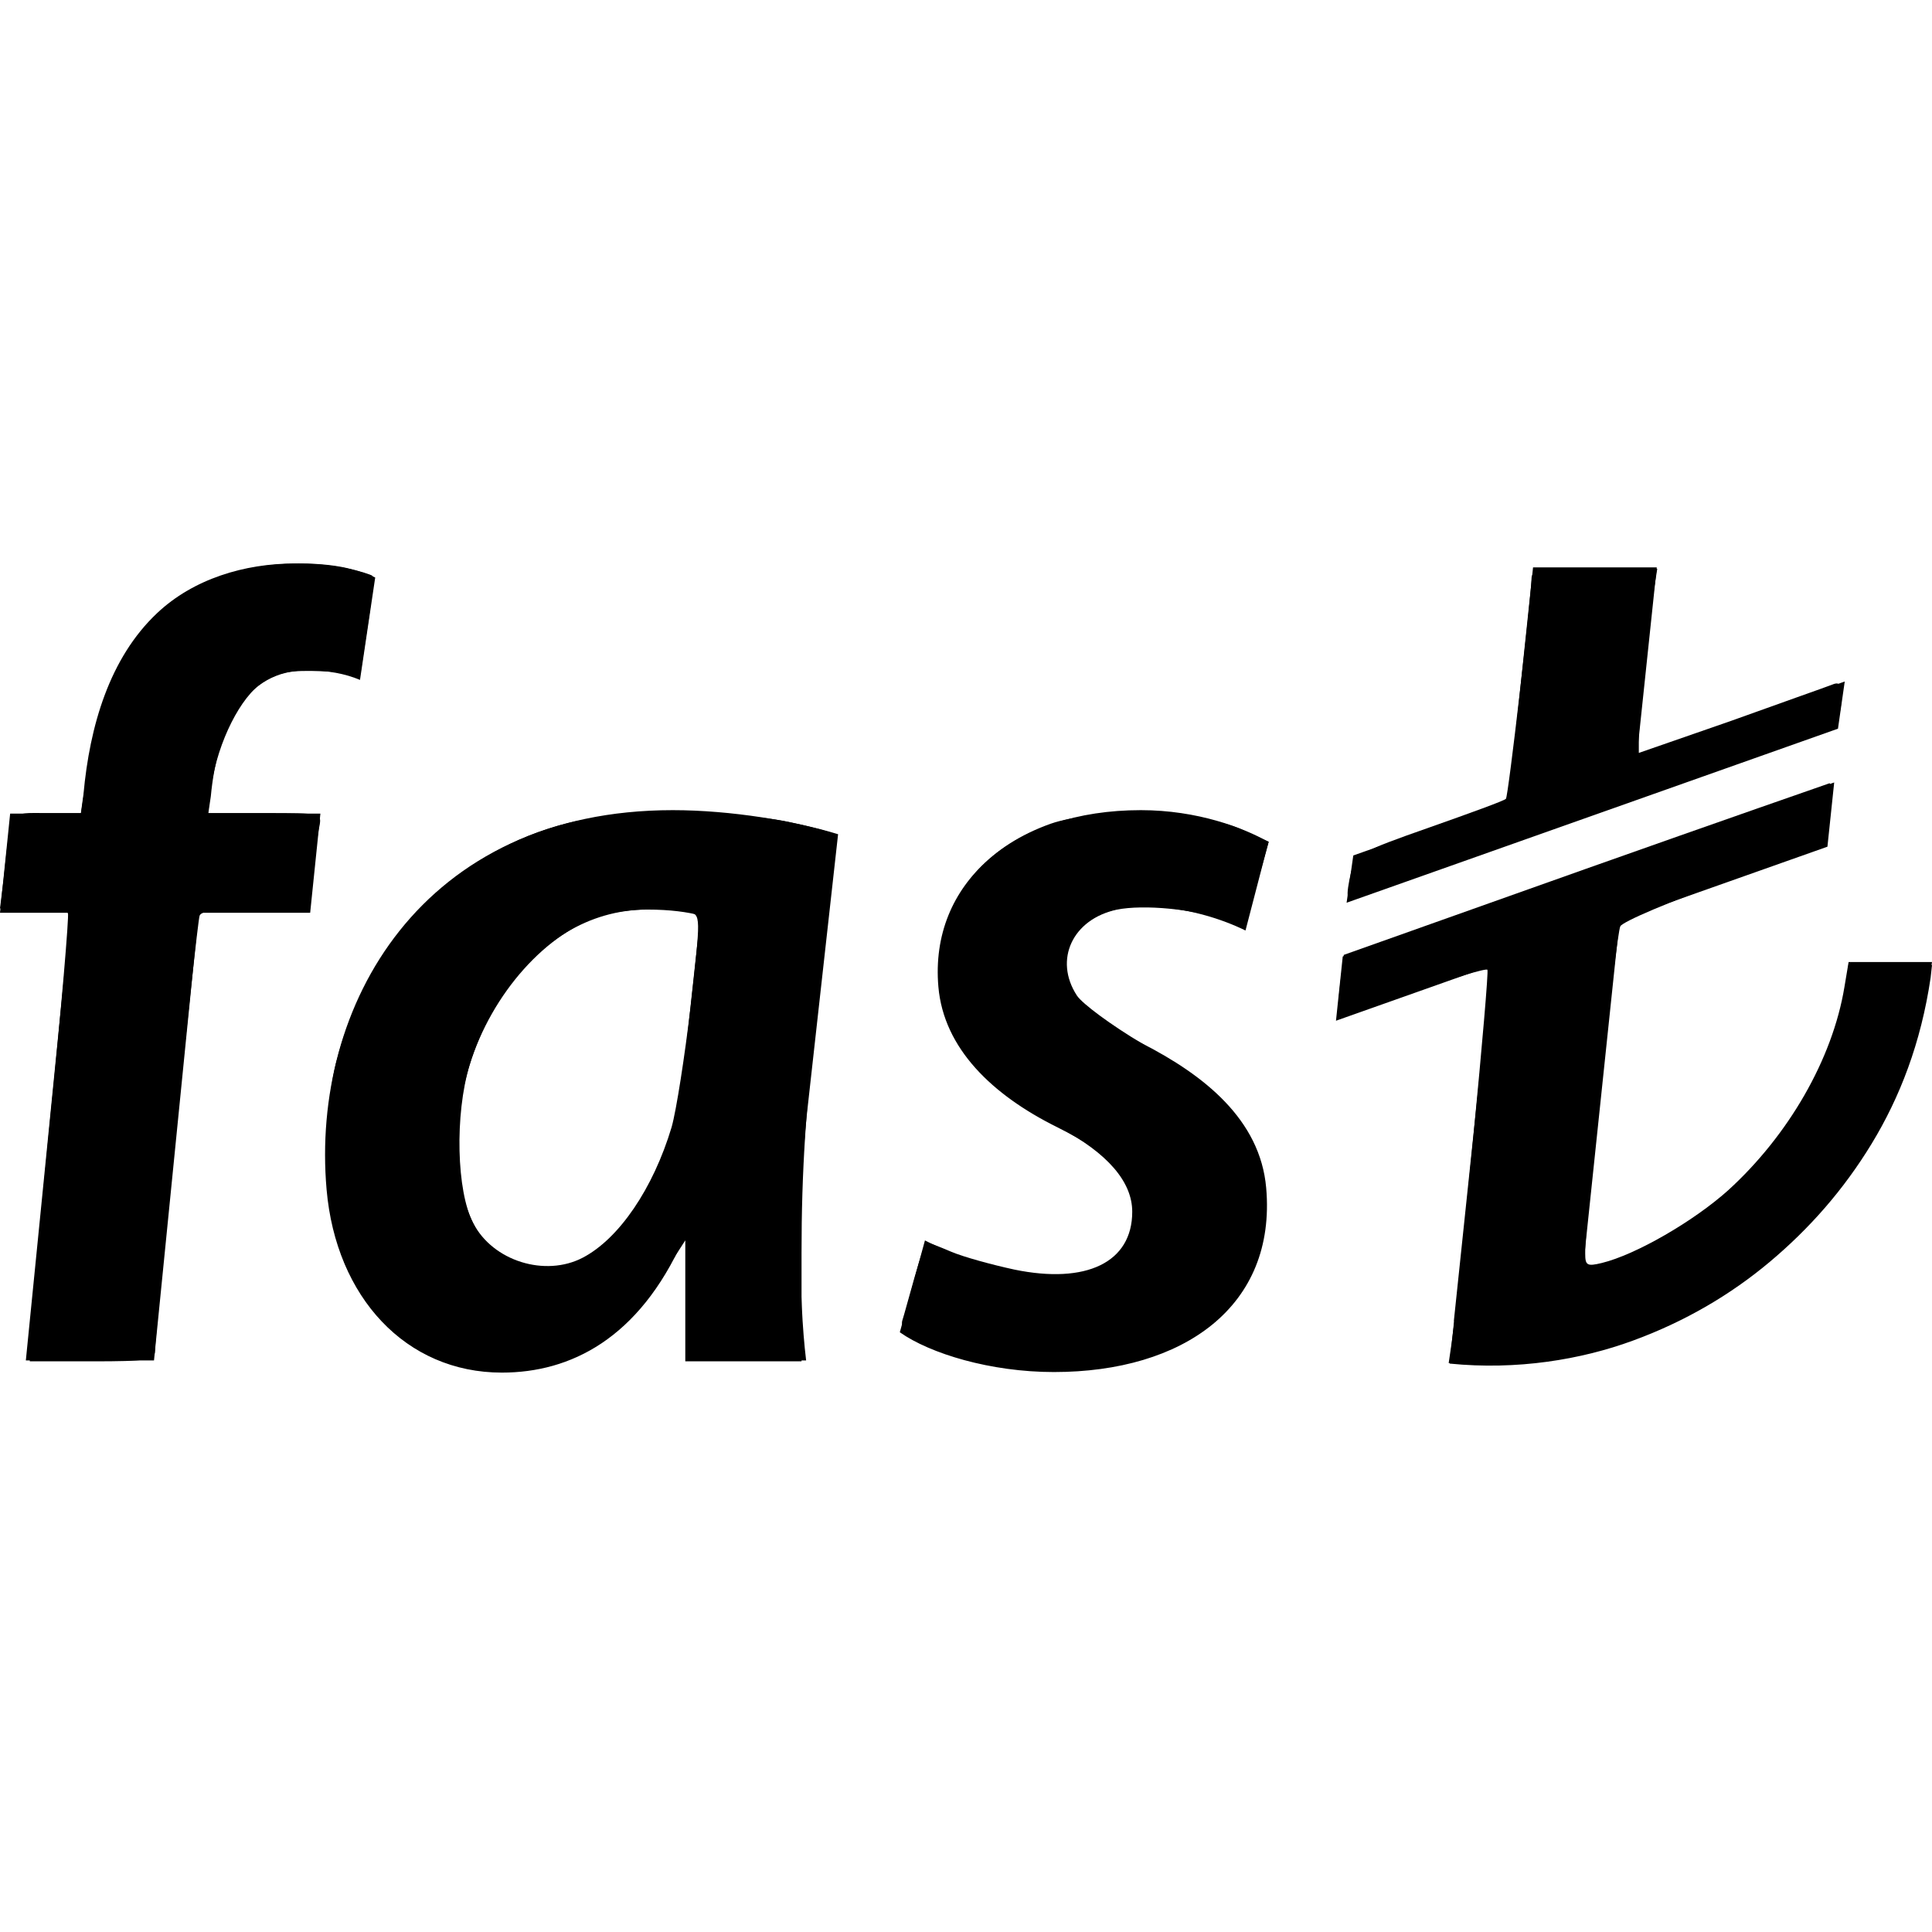 <svg width="24" height="24" viewBox="0 0 24 24" fill="none" xmlns="http://www.w3.org/2000/svg">
<path d="M2.954 7.095C1.91 7.376 1.288 8.176 1.096 9.501L1.007 10.1H0.577C0.104 10.1 0.141 10.041 0.044 10.929L0 11.285H0.407C0.622 11.285 0.822 11.314 0.844 11.344C0.859 11.374 0.762 12.536 0.622 13.913C0.489 15.297 0.37 16.541 0.37 16.667V16.911H1.147C1.821 16.911 1.925 16.896 1.925 16.785C1.925 16.556 2.443 11.47 2.48 11.374C2.502 11.314 2.709 11.285 3.176 11.285H3.842L3.886 10.855C3.909 10.626 3.946 10.359 3.968 10.263C3.998 10.1 3.99 10.1 3.294 10.1H2.584L2.628 9.745C2.709 9.212 2.991 8.649 3.272 8.472C3.465 8.346 3.613 8.324 3.998 8.338L4.479 8.361L4.568 7.768C4.619 7.45 4.642 7.169 4.627 7.154C4.612 7.139 4.471 7.095 4.316 7.058C3.931 6.969 3.361 6.984 2.954 7.095Z" fill="#000"/>
<path d="M19.025 7.191C19.018 7.45 18.737 9.893 18.707 9.923C18.692 9.945 18.263 10.1 17.759 10.278C16.893 10.582 16.841 10.611 16.782 10.841C16.753 10.966 16.73 11.1 16.745 11.137C16.775 11.211 22.741 9.086 22.816 8.975C22.845 8.923 22.875 8.783 22.875 8.664C22.875 8.494 22.853 8.464 22.749 8.509C22.675 8.538 22.105 8.738 21.49 8.96L20.358 9.353V9.168C20.358 8.953 20.491 7.657 20.55 7.302L20.587 7.065H19.803C19.114 7.065 19.025 7.08 19.025 7.191Z" fill="#000"/>
<path d="M19.692 10.796L16.693 11.862L16.649 12.217C16.627 12.417 16.612 12.595 16.627 12.61C16.642 12.625 17.056 12.499 17.552 12.329C18.041 12.151 18.463 12.025 18.477 12.047C18.507 12.077 18.137 15.926 18.033 16.681L17.996 16.933L18.825 16.889C19.477 16.859 19.773 16.807 20.202 16.652C21.409 16.215 22.386 15.453 23.067 14.416C23.482 13.794 23.845 12.913 23.948 12.262L24 11.951H22.964L22.912 12.262C22.764 13.158 22.216 14.105 21.468 14.786C21.039 15.171 20.321 15.586 19.899 15.689C19.714 15.734 19.692 15.719 19.692 15.571C19.684 15.186 20.076 11.611 20.128 11.507C20.158 11.448 20.75 11.196 21.439 10.952L22.69 10.507L22.727 10.115C22.749 9.908 22.749 9.73 22.727 9.73C22.704 9.738 21.342 10.211 19.692 10.796Z" fill="#000"/>
<path d="M7.077 10.219C5.671 10.559 4.553 11.707 4.175 13.202C3.99 13.942 4.057 15.193 4.301 15.734C4.693 16.578 5.36 17.007 6.255 17.007C7.114 17.007 7.706 16.659 8.232 15.845L8.513 15.408V16.911H9.957V15.564C9.957 14.549 10.009 13.728 10.171 12.306C10.29 11.255 10.371 10.382 10.349 10.359C10.327 10.337 10.083 10.271 9.801 10.211C9.157 10.071 7.662 10.078 7.077 10.219ZM8.558 11.329C8.706 11.366 8.706 11.366 8.58 12.499C8.506 13.121 8.402 13.794 8.343 14.002C8.114 14.764 7.692 15.386 7.24 15.623C6.774 15.867 6.122 15.667 5.878 15.193C5.671 14.801 5.648 13.846 5.833 13.232C6.107 12.343 6.796 11.566 7.506 11.366C7.773 11.285 8.328 11.27 8.558 11.329Z" fill="#000"/>
<path d="M13.051 10.233C12.303 10.5 11.83 11.018 11.697 11.714C11.571 12.395 11.763 12.913 12.348 13.446C12.548 13.624 12.918 13.876 13.162 14.009C13.762 14.327 14.065 14.683 14.065 15.053C14.065 15.682 13.495 15.956 12.6 15.771C12.326 15.712 11.97 15.615 11.815 15.549C11.659 15.482 11.519 15.43 11.504 15.43C11.497 15.43 11.43 15.623 11.363 15.86C11.297 16.089 11.23 16.341 11.208 16.407C11.164 16.563 11.578 16.792 12.118 16.911C12.629 17.029 13.74 17.007 14.191 16.874C15.154 16.585 15.694 15.904 15.694 14.971C15.694 14.098 15.361 13.646 14.191 12.965C13.806 12.736 13.444 12.469 13.377 12.366C13.088 11.921 13.325 11.418 13.873 11.3C14.206 11.233 14.843 11.292 15.22 11.433C15.331 11.477 15.435 11.499 15.45 11.485C15.464 11.462 15.539 11.226 15.62 10.959L15.761 10.456L15.413 10.3C14.917 10.078 13.599 10.041 13.051 10.233Z" fill="#000"/>
<path d="M2.587 10.107H3.98L3.853 11.339H2.468L1.913 16.9H0.321L0.875 11.339H0L0.126 10.107H1.004L1.037 9.867C1.114 9.014 1.363 8.171 1.951 7.617C2.402 7.191 3.038 7 3.66 7C4.126 7 4.466 7.08 4.661 7.174L4.472 8.446C4.29 8.369 4.069 8.327 3.812 8.327C3.051 8.327 2.699 9.028 2.619 9.891L2.587 10.107ZM14.192 11.261C14.739 11.261 15.202 11.427 15.472 11.559L15.758 10.46C15.45 10.282 14.874 10.064 14.172 10.064C12.591 10.064 11.545 10.972 11.657 12.259C11.724 13.024 12.325 13.602 13.132 14.002C13.812 14.341 14.06 14.613 14.097 15.027C14.136 15.477 13.786 15.849 13.134 15.851C12.531 15.852 11.858 15.598 11.49 15.409L11.178 16.55C11.554 16.815 12.304 17.044 13.092 17.044C14.7 17.044 15.858 16.23 15.729 14.756C15.655 13.908 14.957 13.355 14.188 12.962C13.596 12.666 13.279 12.408 13.246 12.034C13.207 11.581 13.591 11.261 14.192 11.261ZM8.357 10.064C9.084 10.064 9.881 10.2 10.411 10.363L10.022 13.853C9.919 14.848 9.918 16.108 10.014 16.9H8.537C8.509 16.505 8.513 15.969 8.52 15.396H8.489C7.935 16.631 7.086 17.051 6.234 17.051C5.042 17.051 4.174 16.115 4.057 14.777C3.857 12.491 5.239 10.064 8.357 10.064ZM8.701 11.372C8.543 11.33 8.325 11.299 8.042 11.299C6.565 11.299 5.567 12.965 5.696 14.483C5.754 15.18 6.069 15.755 6.764 15.755C7.517 15.755 8.341 14.827 8.51 13.128L8.701 11.372ZM22.963 11.987C22.896 12.58 22.724 13.084 22.494 13.514C22.264 13.946 21.988 14.32 21.661 14.636C21.127 15.153 20.475 15.572 19.662 15.782L20.119 11.432L22.701 10.518L22.785 9.72L16.68 11.882L16.596 12.68L18.524 11.997L18.06 16.412H18.063C18.044 16.588 18.026 16.763 18.008 16.939C18.846 17.023 19.643 16.889 20.281 16.655C20.933 16.417 21.501 16.081 21.984 15.676C22.475 15.264 22.901 14.782 23.25 14.208C23.6 13.633 23.863 12.957 23.983 12.144C23.989 12.091 23.994 12.039 24 11.987C23.654 11.987 23.309 11.987 22.963 11.987ZM22.916 8.466L20.335 9.379L20.581 7.048H19.044L18.739 9.945L16.811 10.627L16.728 11.214L22.832 9.052L22.916 8.466Z" fill="#000"/>
</svg>
